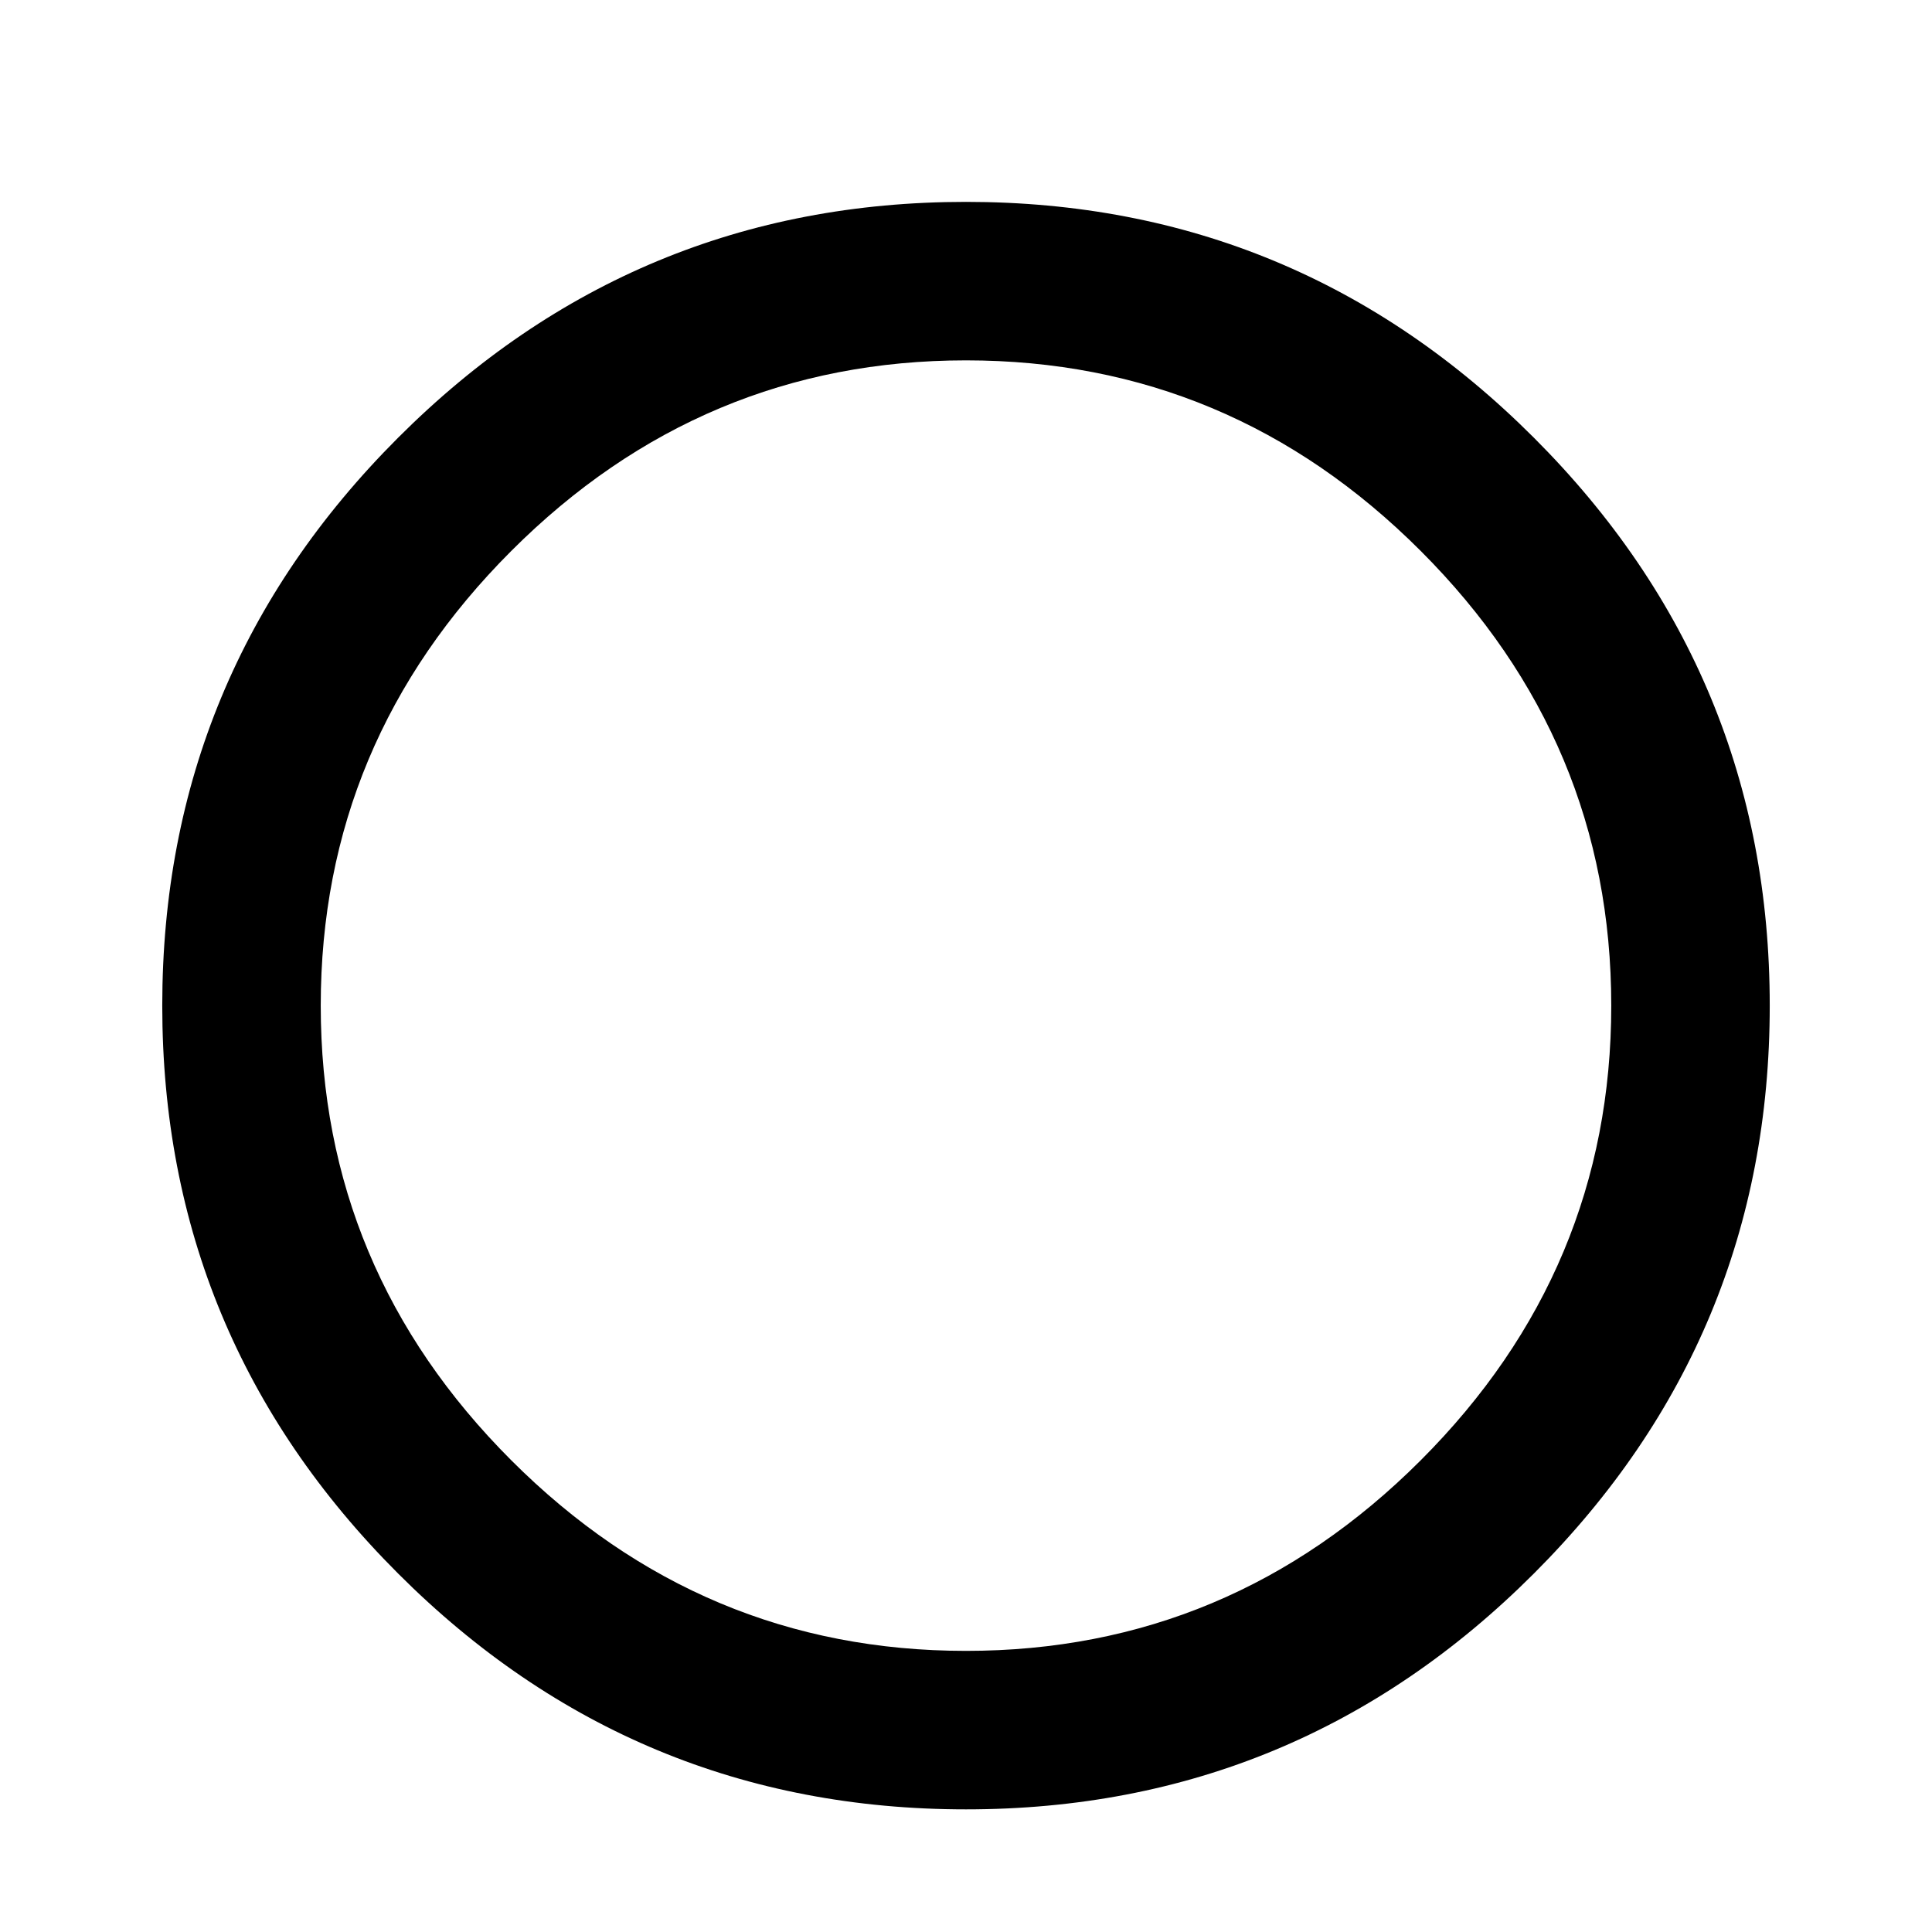 <svg xmlns="http://www.w3.org/2000/svg" viewBox="0 0 1024 1024"><path d="M512 875q140 0 241-101t101-241q0-140-101-241T512 191q-140 0-241 101T170 533q0 140 101 241t241 101m0-768q176 0 301 125t125 301q0 176-125 301T512 959q-176 0-301-125T86 533q0-176 125-301t301-125z"/></svg>